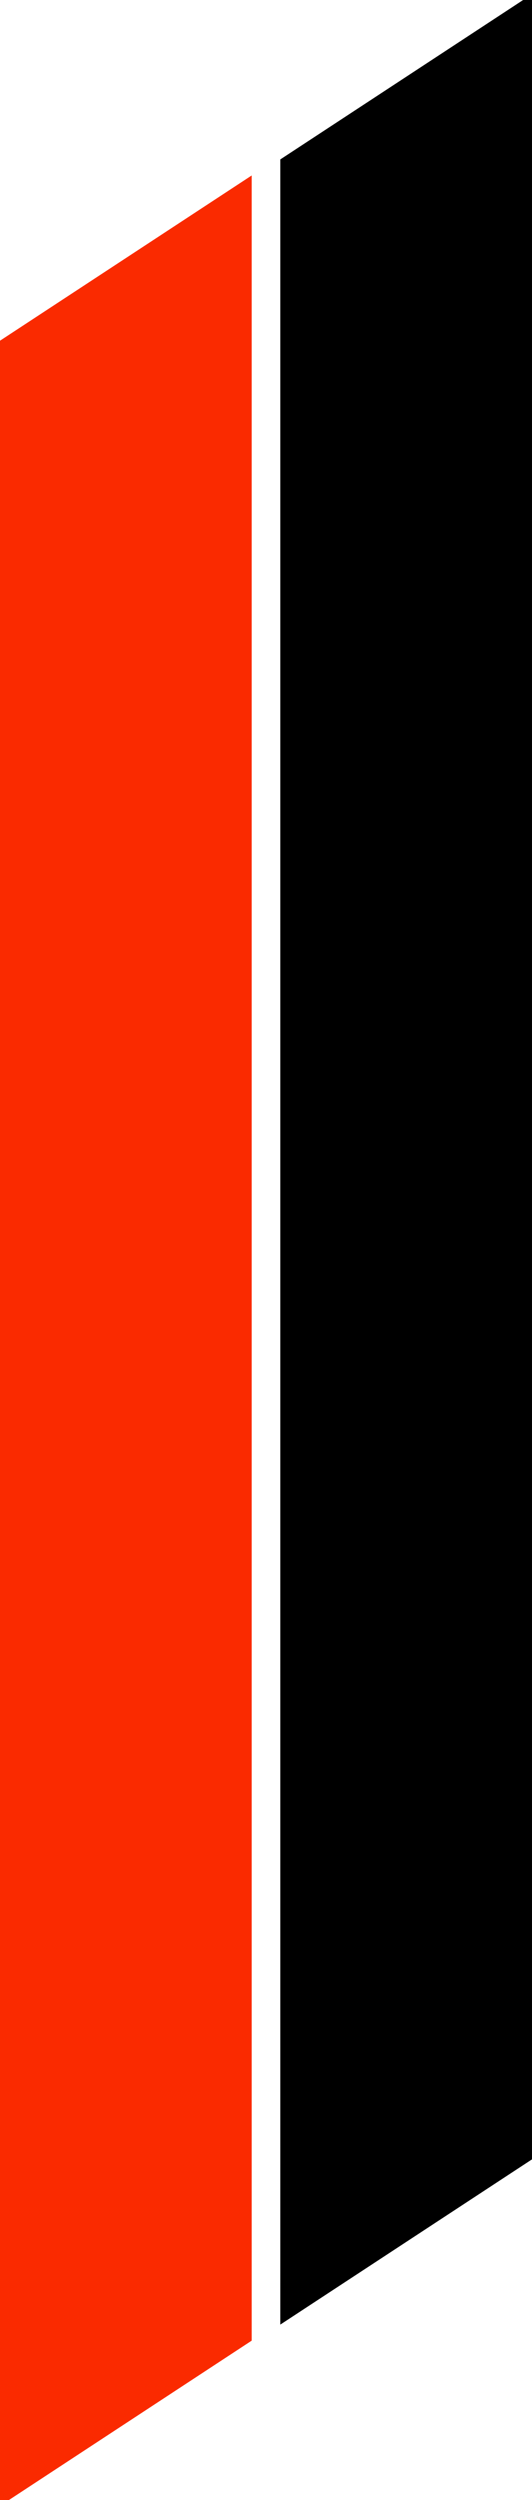 <?xml version="1.0" encoding="UTF-8" standalone="no"?>
<!-- Created with Inkscape (http://www.inkscape.org/) -->

<svg
   xmlns:dc="http://purl.org/dc/elements/1.1/"
   xmlns:cc="http://creativecommons.org/ns#"
   xmlns:rdf="http://www.w3.org/1999/02/22-rdf-syntax-ns#"
   xmlns:svg="http://www.w3.org/2000/svg"
   xmlns="http://www.w3.org/2000/svg"
   xmlns:sodipodi="http://sodipodi.sourceforge.net/DTD/sodipodi-0.dtd"
   xmlns:inkscape="http://www.inkscape.org/namespaces/inkscape"
   width="128.866"
   height="605.432"
   id="svg2"
   version="1.1"
   inkscape:version="0.48.4 r9939"
   sodipodi:docname="New document 1">
  <defs
     id="defs4" />
  <sodipodi:namedview
     id="base"
     pagecolor="#ffffff"
     bordercolor="#666666"
     borderopacity="1.0"
     inkscape:pageopacity="0.0"
     inkscape:pageshadow="2"
     inkscape:zoom="1.4"
     inkscape:cx="-85.39509"
     inkscape:cy="395.95503"
     inkscape:document-units="px"
     inkscape:current-layer="layer1"
     showgrid="true"
     showguides="false"
     fit-margin-top="0"
     fit-margin-left="0"
     fit-margin-right="0"
     fit-margin-bottom="0"
     inkscape:window-width="1577"
     inkscape:window-height="986"
     inkscape:window-x="243"
     inkscape:window-y="168"
     inkscape:window-maximized="0">
    <inkscape:grid
       type="axonomgrid"
       id="grid2987"
       units="cm"
       empspacing="5"
       visible="false"
       enabled="true"
       snapvisiblegridlinesonly="true"
       color="#000000"
       opacity="0.125"
       spacingy="0.05cm"
       originx="-4.204cm"
       originy="-2.46cm" />
  </sodipodi:namedview>
  <g
     inkscape:label="Layer 1"
     inkscape:groupmode="layer"
     id="layer1"
     transform="translate(-148.959,-359.766)">
    <path
       style="fill:#000000;fill-opacity:1;stroke:#000000;stroke-width:3.308;stroke-linecap:round;stroke-miterlimit:4;stroke-opacity:1"
       d="m 218.512,399.266 57.658,-37.846 0,520.374 -57.658,37.845 z"
       id="rect2989-2"
       inkscape:connector-curvature="0"
       sodipodi:nodetypes="ccccc"
       mask="none"
       clip-path="none" />
    <path
       style="fill:#fa2a00;fill-opacity:1;stroke:#fa2a00;stroke-width:3.308;stroke-linecap:round;stroke-miterlimit:4;stroke-opacity:1"
       d="m 150.613,443.169 57.658,-37.846 0,520.374 -57.658,37.845 z"
       id="rect2989-2-7"
       inkscape:connector-curvature="0"
       sodipodi:nodetypes="ccccc"
       mask="none"
       clip-path="none" />
  </g>
</svg>
